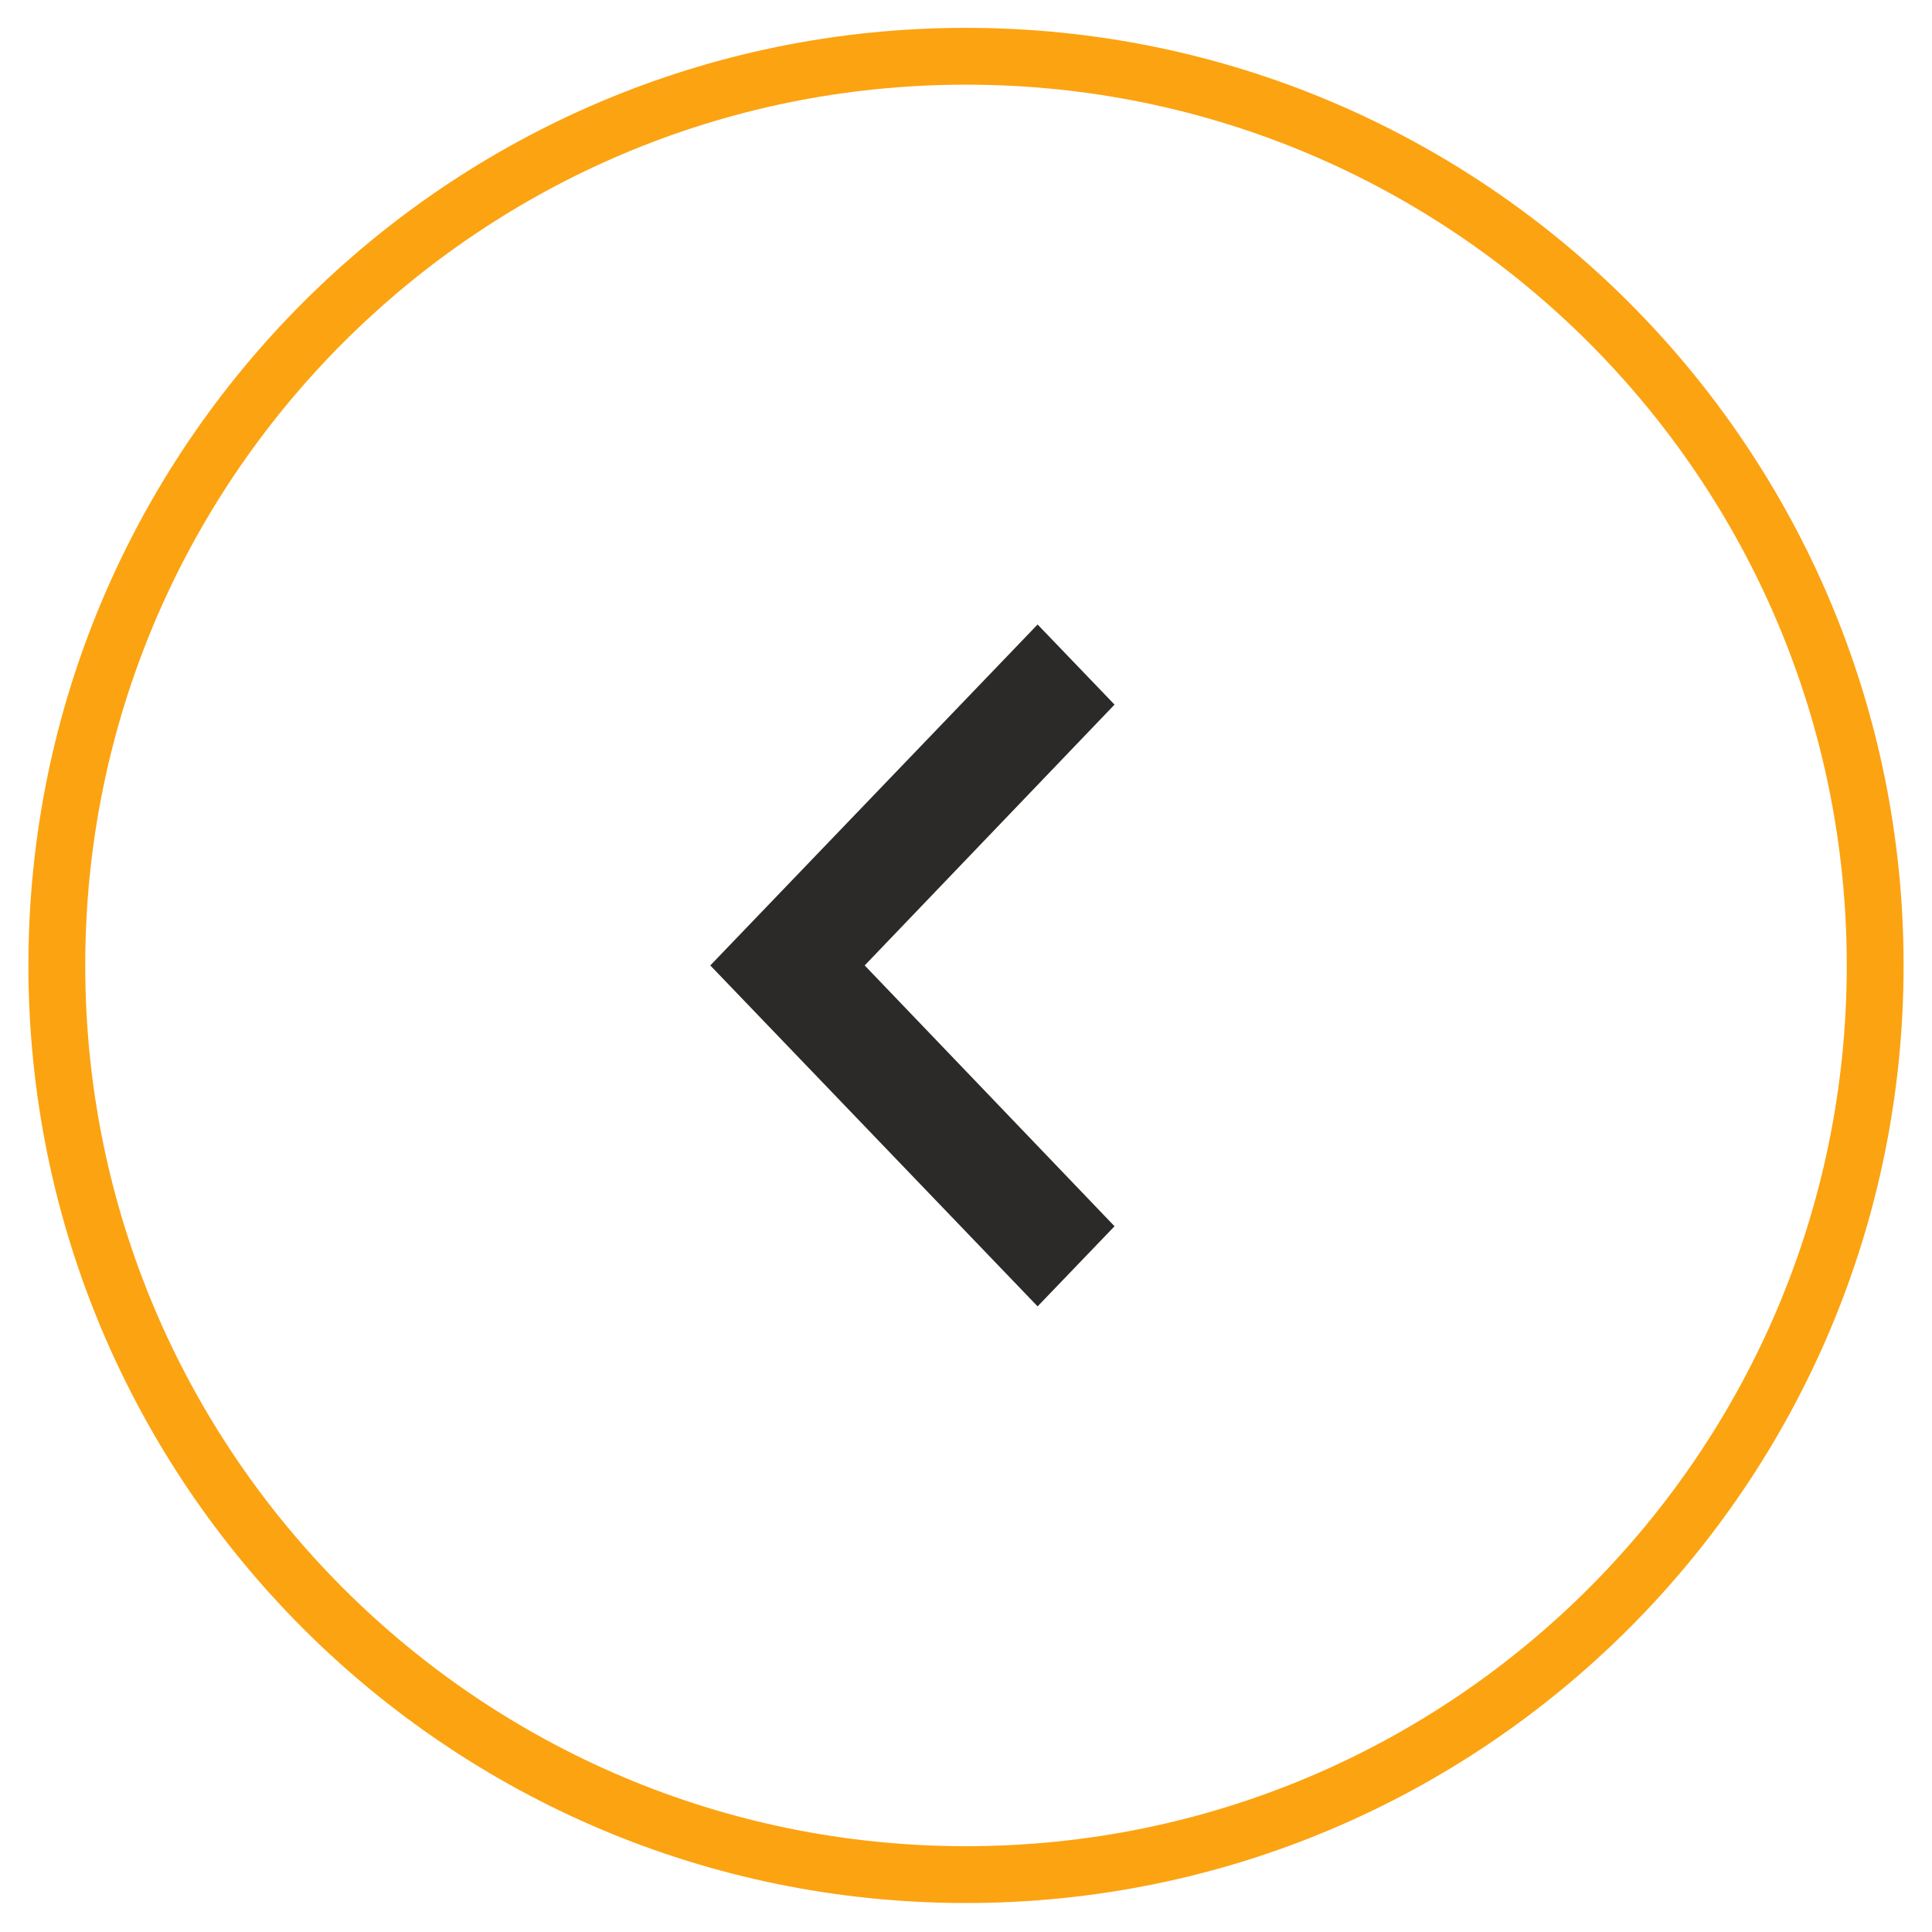 <svg width="34" height="34" viewBox="0 0 34 34" fill="none" xmlns="http://www.w3.org/2000/svg">
<path d="M17 32.99C25.837 32.99 33 25.827 33 16.99C33 8.153 25.837 0.99 17 0.99C8.163 0.99 1 8.153 1 16.99C1 25.827 8.163 32.99 17 32.99Z" stroke="#FCA311"/>
<path fill-rule="evenodd" clip-rule="evenodd" d="M19.614 21.58L15.217 16.99L19.614 12.4L18.26 10.99L12.5 16.99L18.26 22.99L19.614 21.58Z" fill="#2B2A29"/>
</svg>

